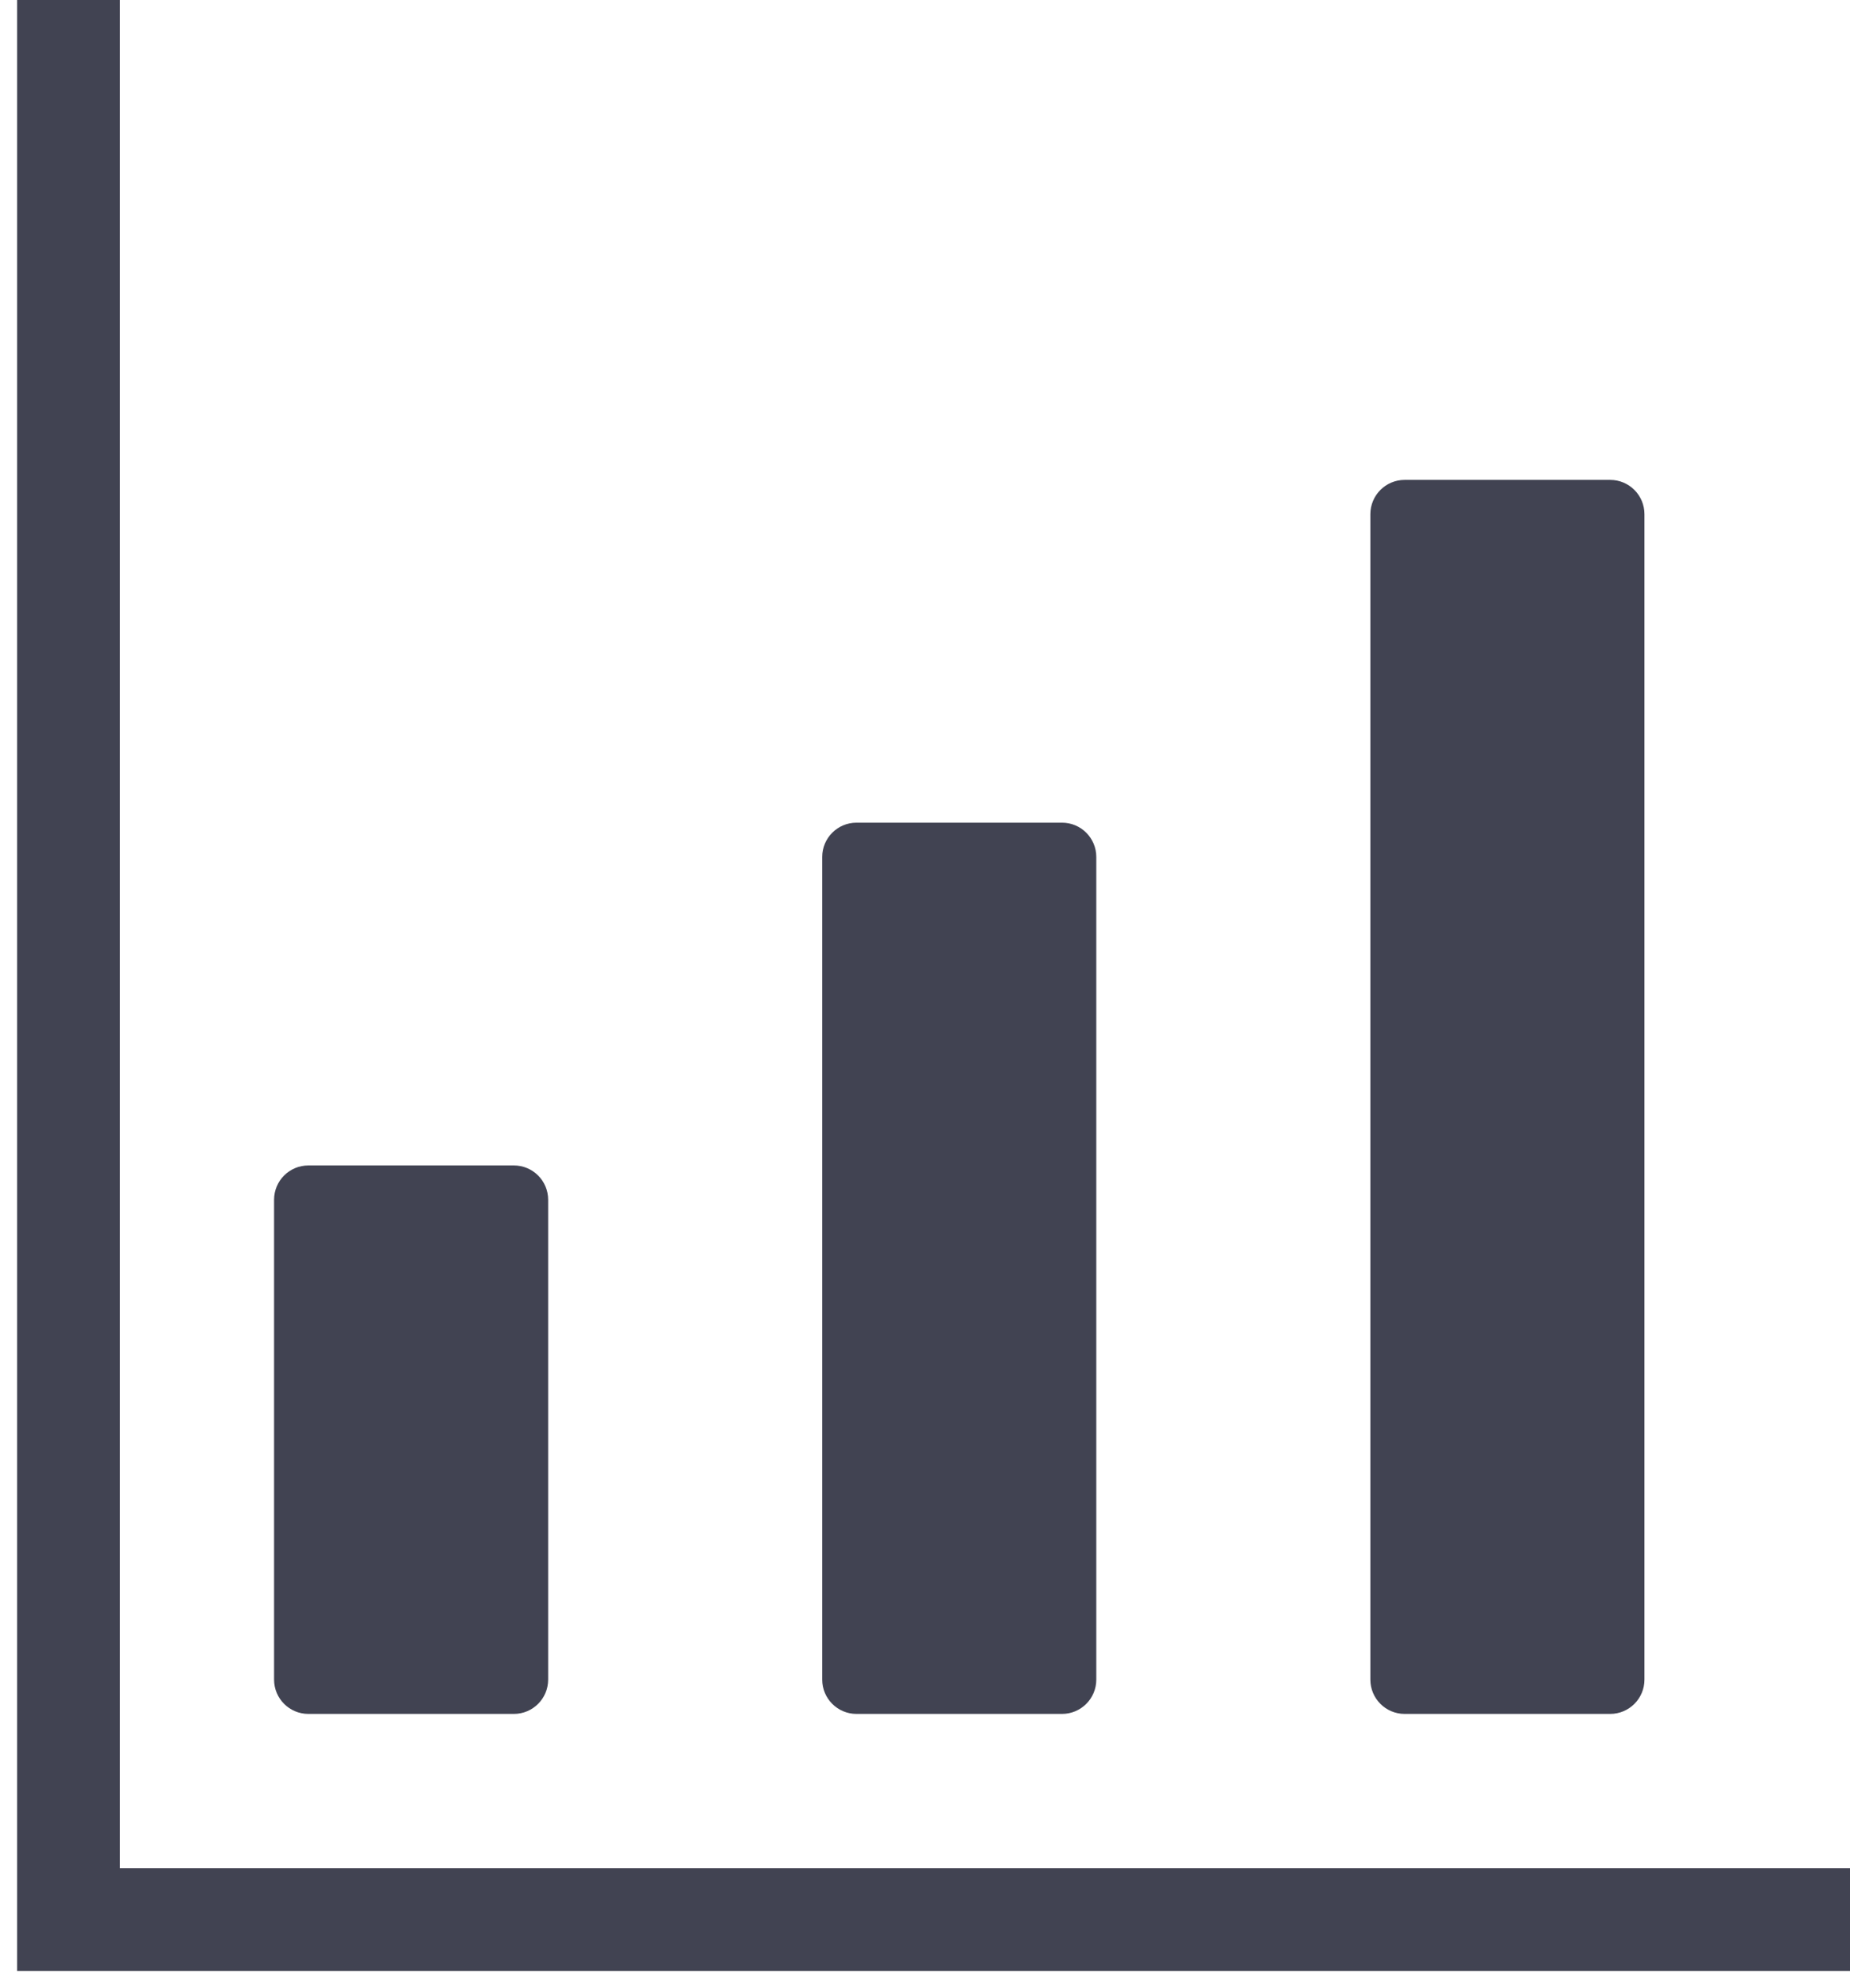 <svg width="27" height="29" viewBox="0 0 27 29" fill="none" xmlns="http://www.w3.org/2000/svg">
<path d="M1 0V28H27" stroke="#414352" stroke-width="1.5"/>
<path d="M4 17.5V24.5C4 24.776 4.224 25 4.5 25H7.5C7.776 25 8 24.776 8 24.5V17.5C8 17.224 7.776 17 7.5 17H4.5C4.224 17 4 17.224 4 17.5Z" fill="#414352"/>
<path d="M12 12.5V24.5C12 24.776 12.224 25 12.5 25H15.5C15.776 25 16 24.776 16 24.5V12.5C16 12.224 15.776 12 15.5 12H12.5C12.224 12 12 12.224 12 12.5Z" fill="#414352"/>
<path d="M20 7.5V24.5C20 24.776 20.224 25 20.5 25H23.5C23.776 25 24 24.776 24 24.5V7.5C24 7.224 23.776 7 23.5 7H20.5C20.224 7 20 7.224 20 7.5Z" fill="#414352"/>
</svg>
